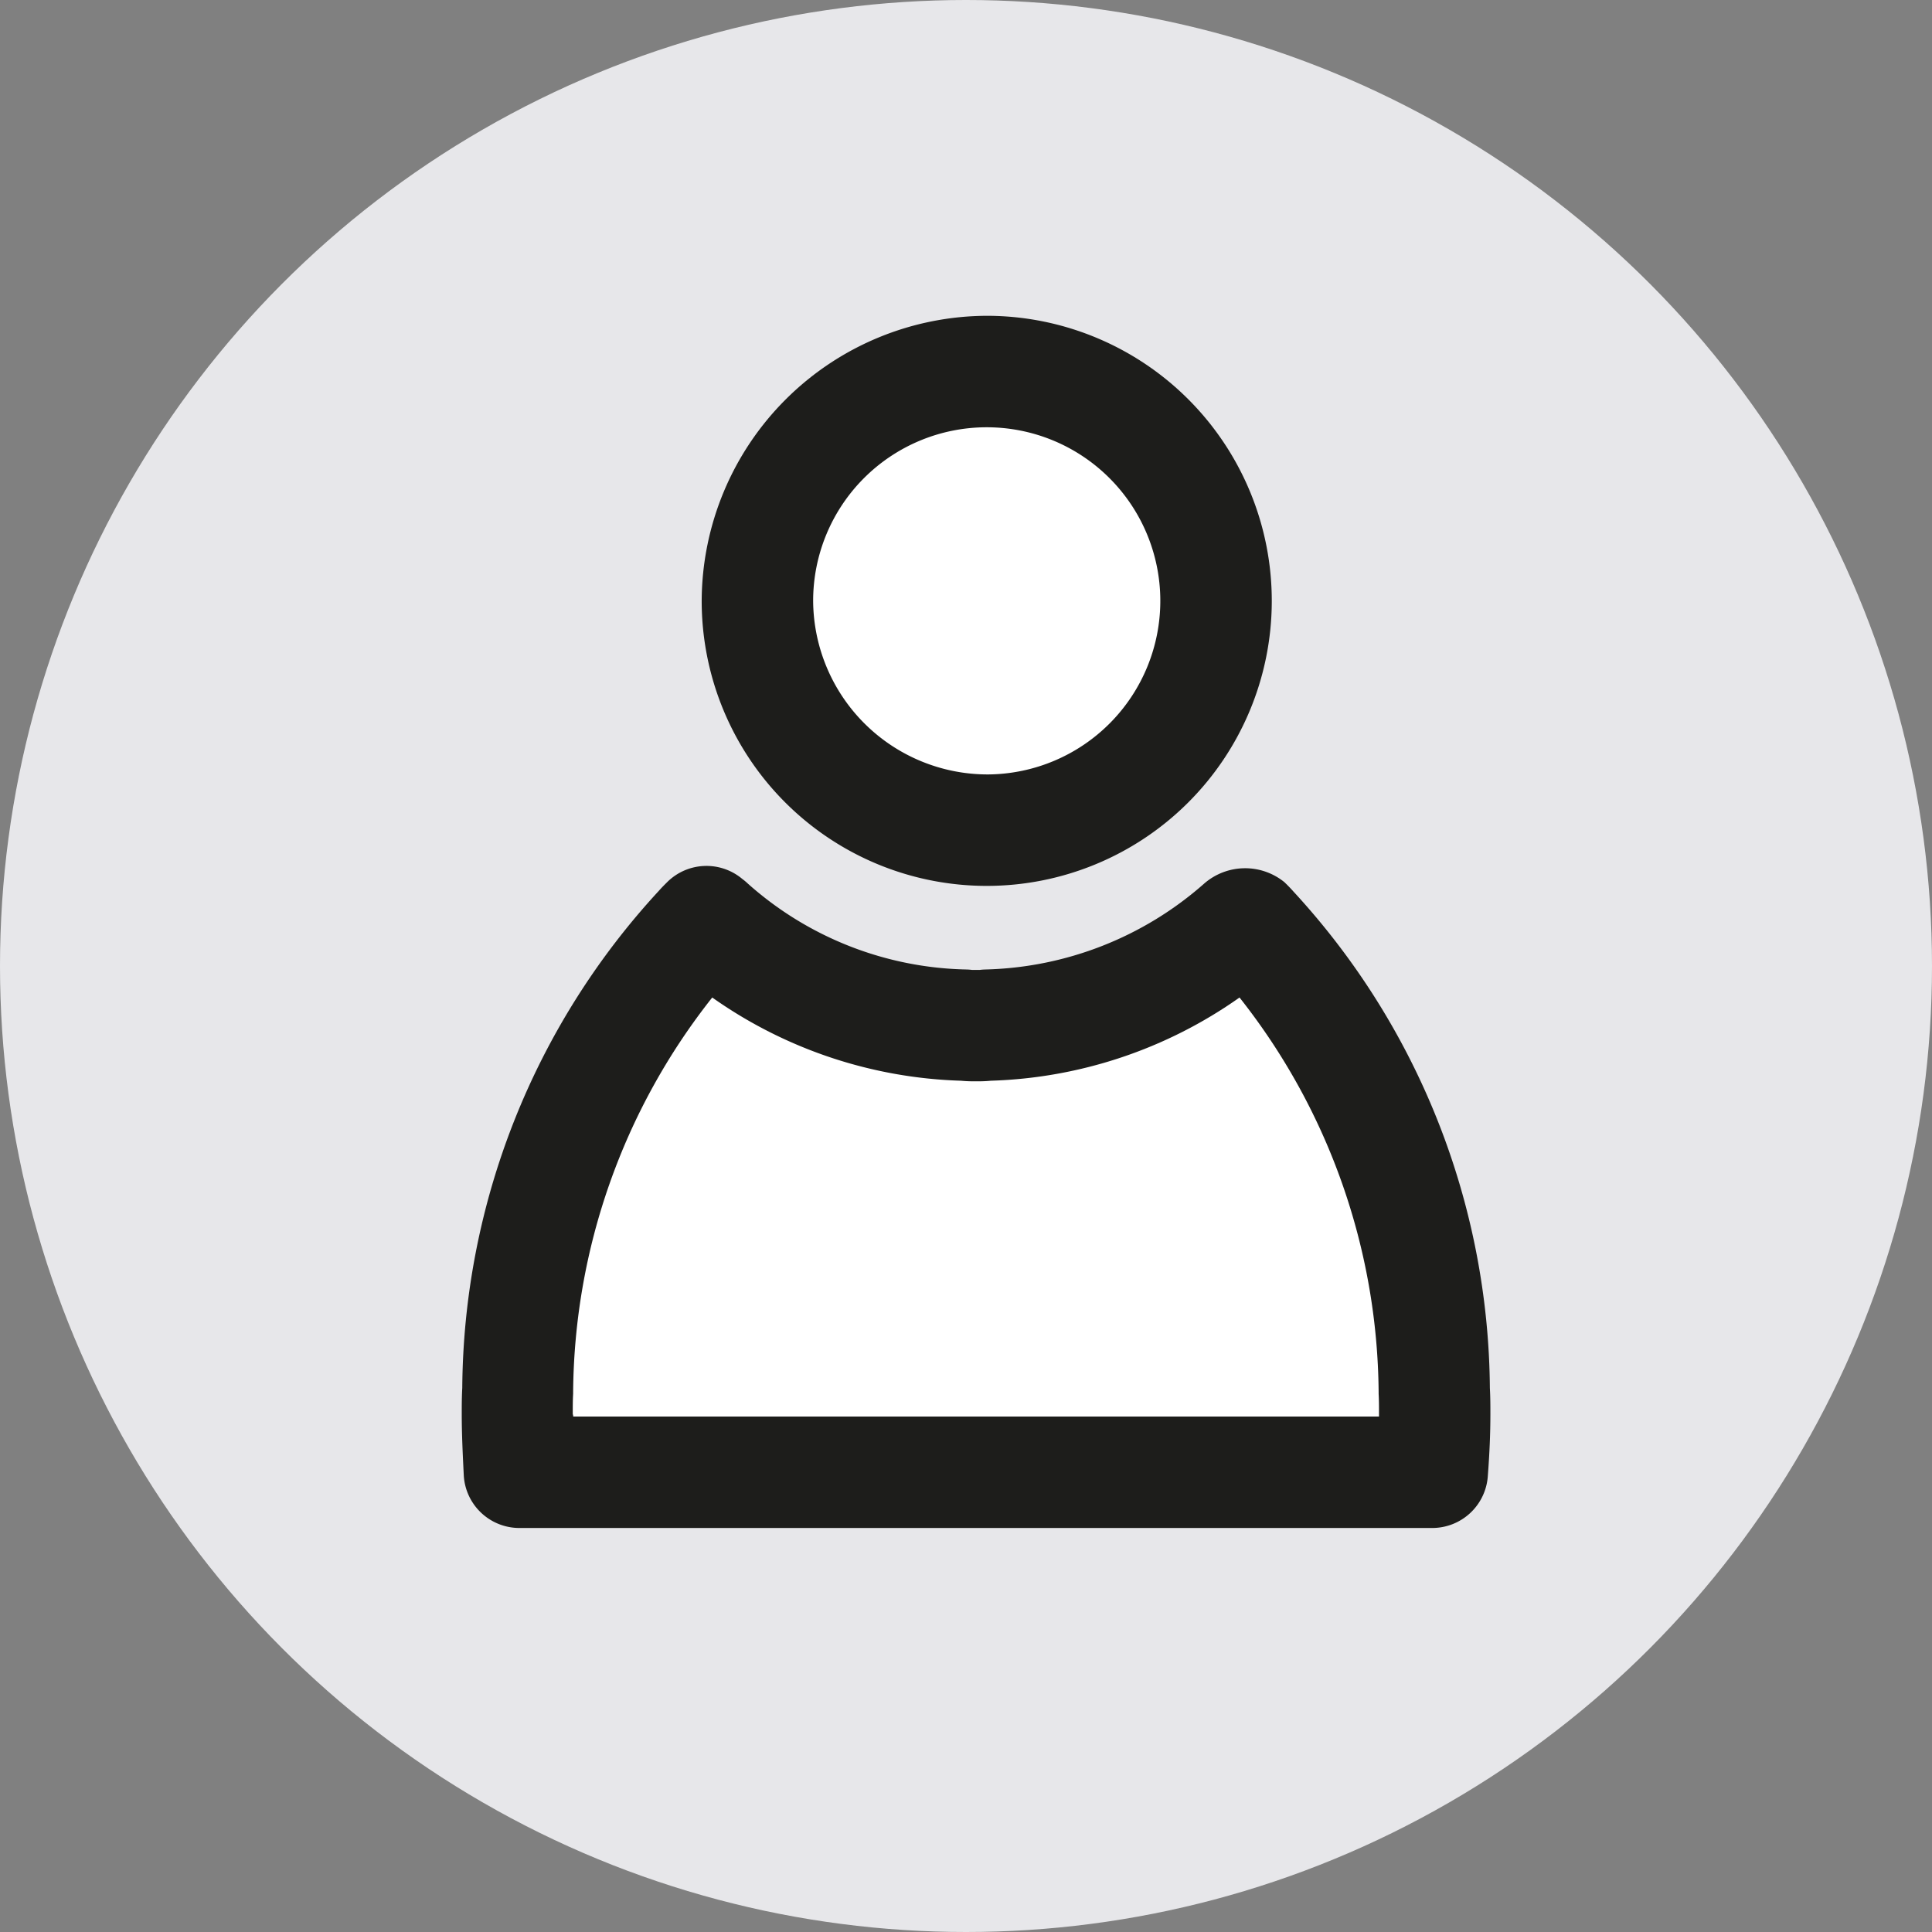 <svg id="Group_47" data-name="Group 47" xmlns="http://www.w3.org/2000/svg" width="26" height="26" viewBox="0 0 26 26">
  <rect x="0" y="0" width="26" height="26" fill="#808080" stroke="none"/>
  <defs>
    <style>
      .cls-1 {
        fill: #e7e7ea;
      }

      .cls-2 {
        fill: #fff;
      }

      .cls-3 {
        fill: #1d1d1b;
      }
    </style>
  </defs>
  <circle id="타원_985" data-name="타원 985" class="cls-1" cx="13" cy="13" r="13"/>
  <g id="그룹_12961" data-name="그룹 12961" transform="translate(6.964 3)">
    <g id="그룹_12962" data-name="그룹 12962" transform="translate(0 2)">
      <ellipse id="타원_986" data-name="타원 986" class="cls-2" cx="3.108" cy="3.086" rx="3.108" ry="3.086" transform="translate(3.229)"/>
      <path id="타원_986_-_윤곽선" data-name="타원 986 - 윤곽선" class="cls-3" d="M3.108-.75A3.836,3.836,0,1,1-.75,3.086,3.851,3.851,0,0,1,3.108-.75Zm0,6.172A2.336,2.336,0,1,0,.75,3.086,2.35,2.35,0,0,0,3.108,5.422Z" transform="translate(3.229)"/>
      <path id="패스_12870" data-name="패스 12870" class="cls-2" d="M13.337,18.32a9.2,9.2,0,0,0-2.449-6.209,1.235,1.235,0,0,0-.091-.1.358.358,0,0,1-.059.045A5.348,5.348,0,0,1,7.316,13.4a1.624,1.624,0,0,1-.287,0A5.334,5.334,0,0,1,3.606,12.06a.358.358,0,0,1-.059-.045,1.235,1.235,0,0,0-.091.1A9.2,9.2,0,0,0,1.007,18.32C1,18.428,1,18.53,1,18.638c0,.261.013.522.026.783H13.311c.02-.261.033-.522.033-.783C13.344,18.53,13.344,18.428,13.337,18.32Z" transform="translate(-1 -4.609)"/>
      <path id="패스_12870_-_윤곽선" data-name="패스 12870 - 윤곽선" class="cls-3" d="M13.311,20.172H1.026a.75.75,0,0,1-.749-.713c-.013-.266-.027-.541-.027-.821,0-.111,0-.225.007-.351A9.961,9.961,0,0,1,2.9,11.6c.043-.049.085-.09.12-.125a.75.75,0,0,1,1.006-.037A.751.751,0,0,1,4.1,11.5a4.555,4.555,0,0,0,2.943,1.156.749.749,0,0,1,.076.006h.1a.749.749,0,0,1,.076-.006A4.618,4.618,0,0,0,10.241,11.5a.839.839,0,0,1,1.079-.02c.035.034.077.075.12.124a9.961,9.961,0,0,1,2.646,6.685c.007.126.007.24.007.351,0,.253-.011.528-.035.839A.75.75,0,0,1,13.311,20.172ZM1.75,18.672H12.594q0-.017,0-.033c0-.1,0-.188-.005-.273q0-.012,0-.024a8.664,8.664,0,0,0-1.872-5.309,6.122,6.122,0,0,1-3.348,1.12c-.077.008-.147.008-.2.008s-.119,0-.2-.008a6.121,6.121,0,0,1-3.348-1.12,8.664,8.664,0,0,0-1.872,5.309q0,.012,0,.024c-.005.086-.005.173-.005.273Q1.75,18.655,1.75,18.672Z" transform="translate(-1 -4.609)"/>
    </g>
  </g>
</svg>
